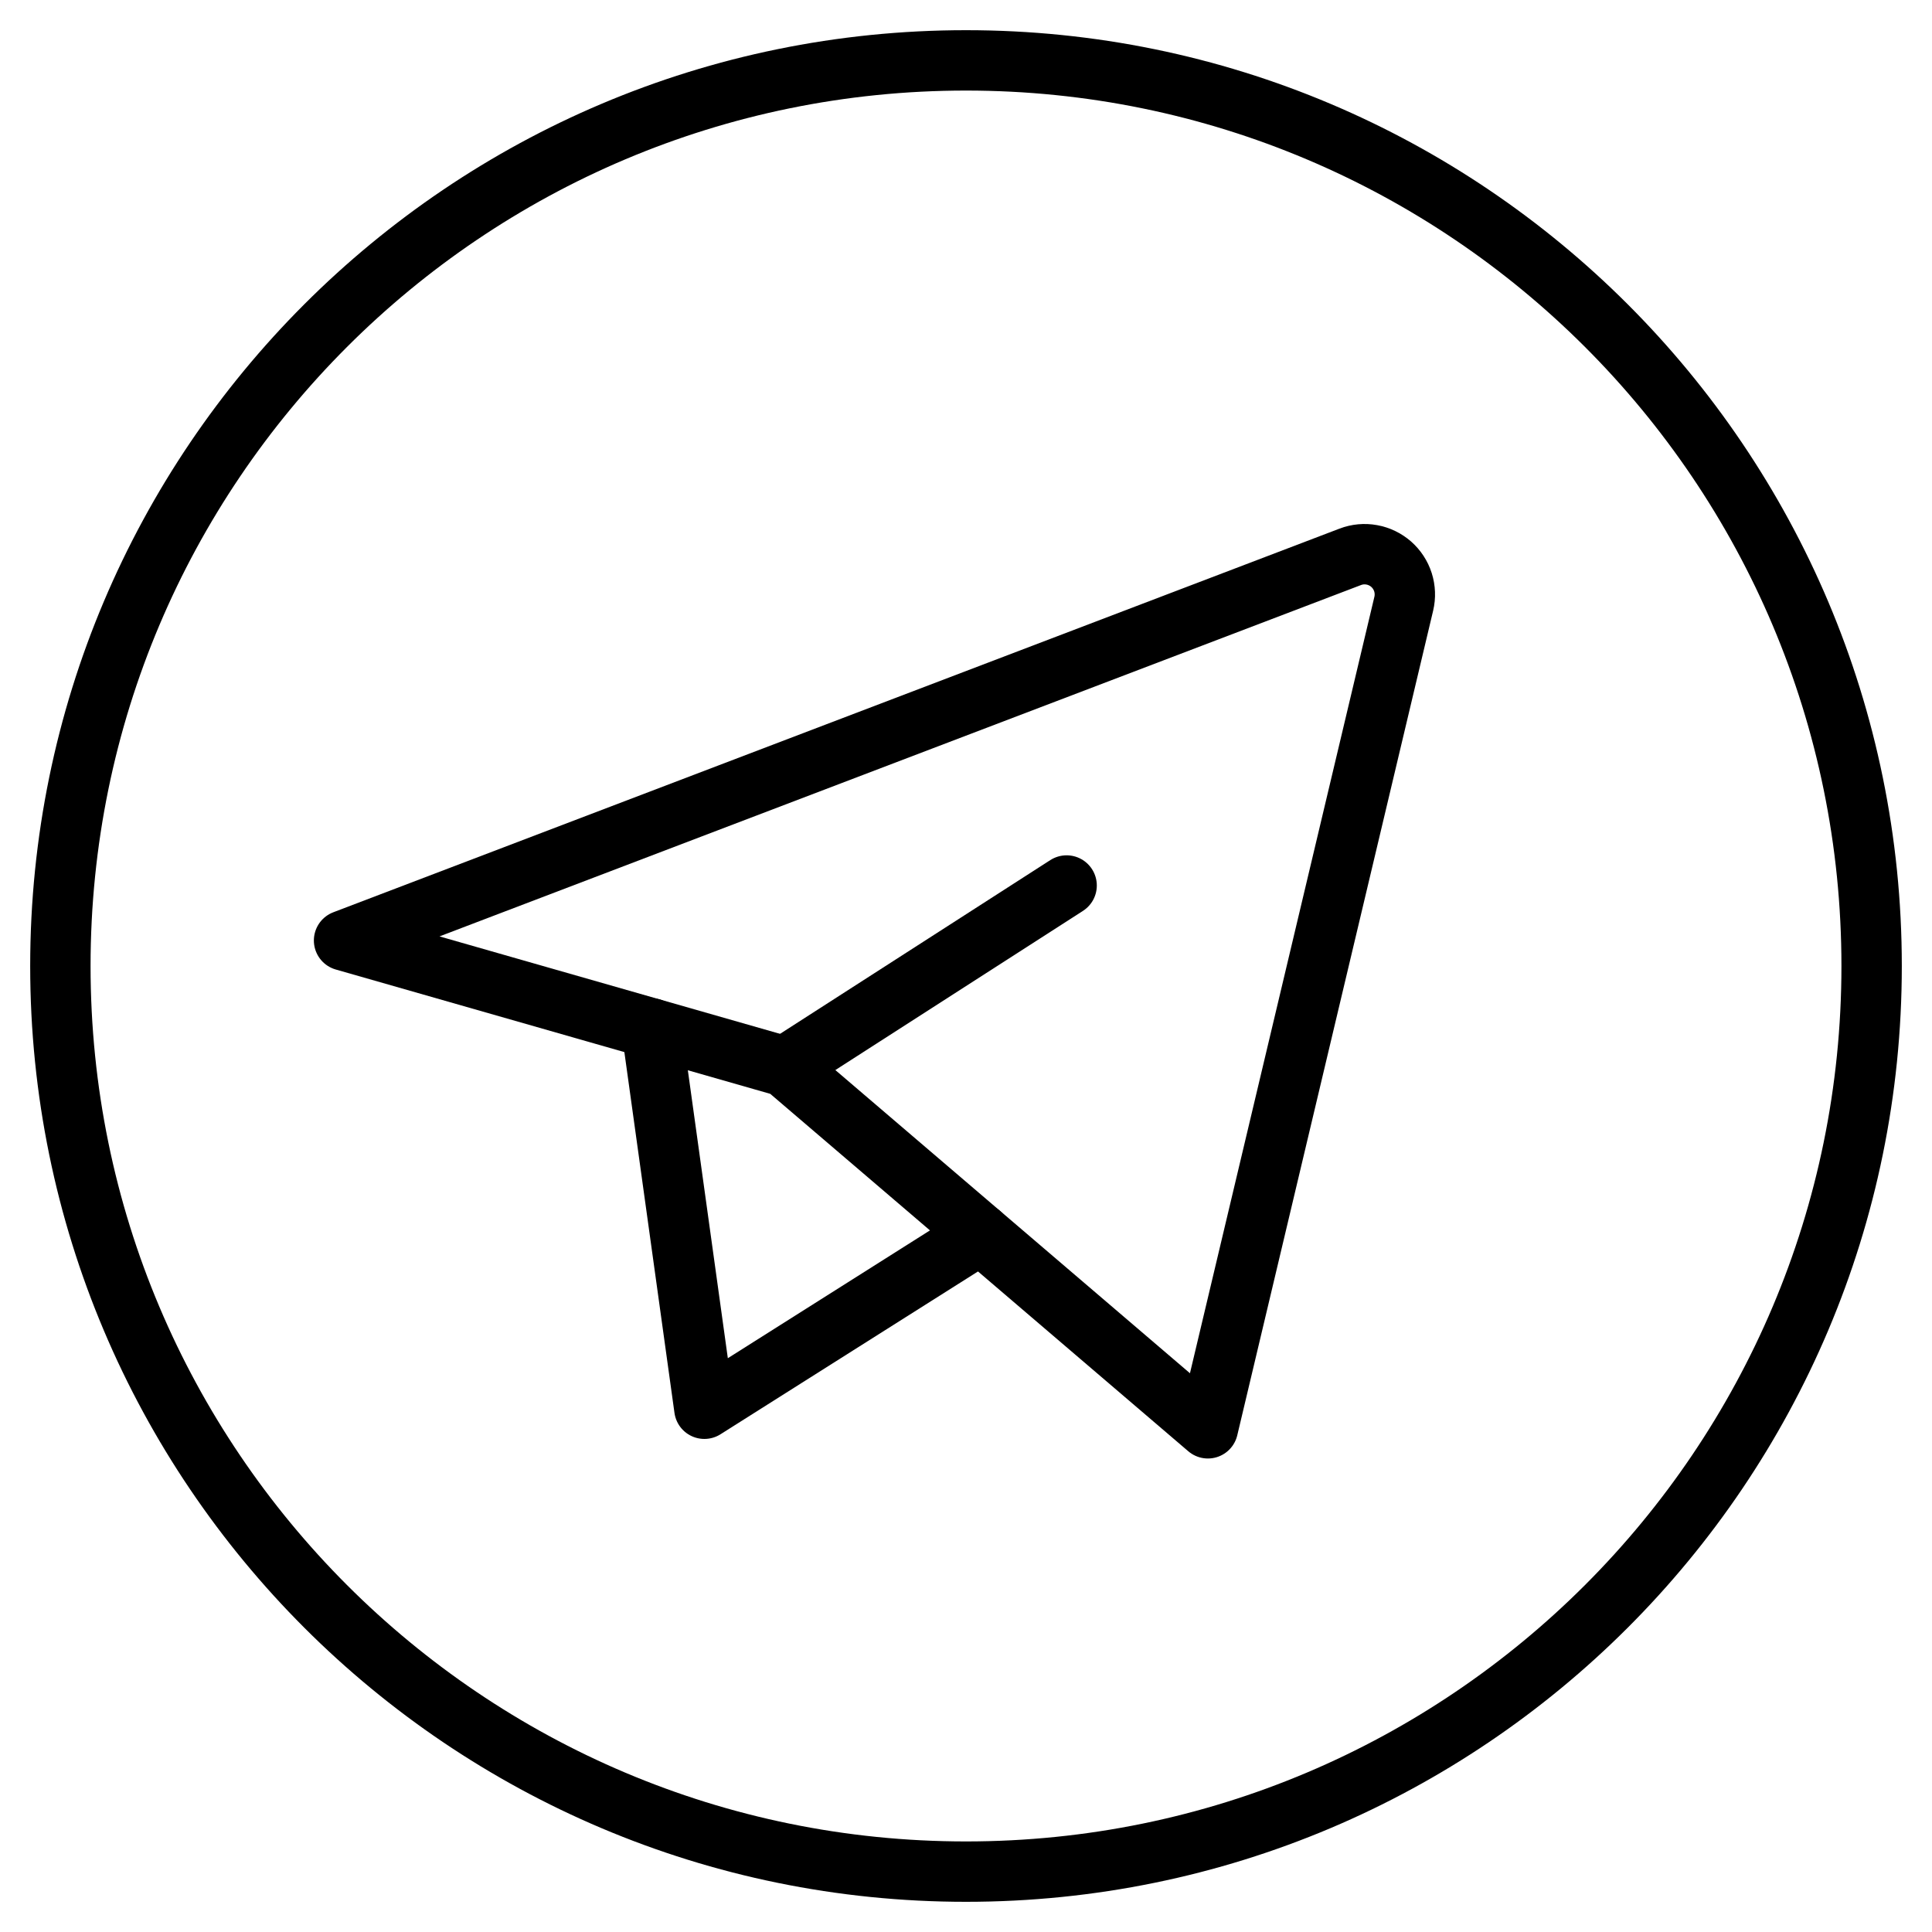 <svg viewBox="0 0 48 48" fill="none" xmlns="http://www.w3.org/2000/svg">
<path d="M24 46.5C36.426 46.5 46.5 36.426 46.5 24C46.5 11.574 36.426 1.5 24 1.5C11.574 1.5 1.5 11.574 1.5 24C1.5 36.426 11.574 46.5 24 46.5Z" stroke="black" stroke-width="1.5" stroke-linecap="round" stroke-linejoin="round"/>
<path d="M30.01 35.486L34.876 15C34.918 14.823 34.911 14.638 34.856 14.465C34.801 14.292 34.699 14.137 34.563 14.017C34.426 13.898 34.26 13.817 34.081 13.785C33.902 13.752 33.718 13.769 33.548 13.834L8.548 23.366L19.5 26.5L30.01 35.486Z" stroke="black" stroke-width="1.5" stroke-linecap="round" stroke-linejoin="round"/>
<path d="M16.188 25.552L17.5 35L24.364 30.66" stroke="black" stroke-width="1.5" stroke-linecap="round" stroke-linejoin="round"/>
<path d="M19.5 26.5L26.5 22" stroke="black" stroke-width="1.5" stroke-linecap="round" stroke-linejoin="round"/>
</svg>
